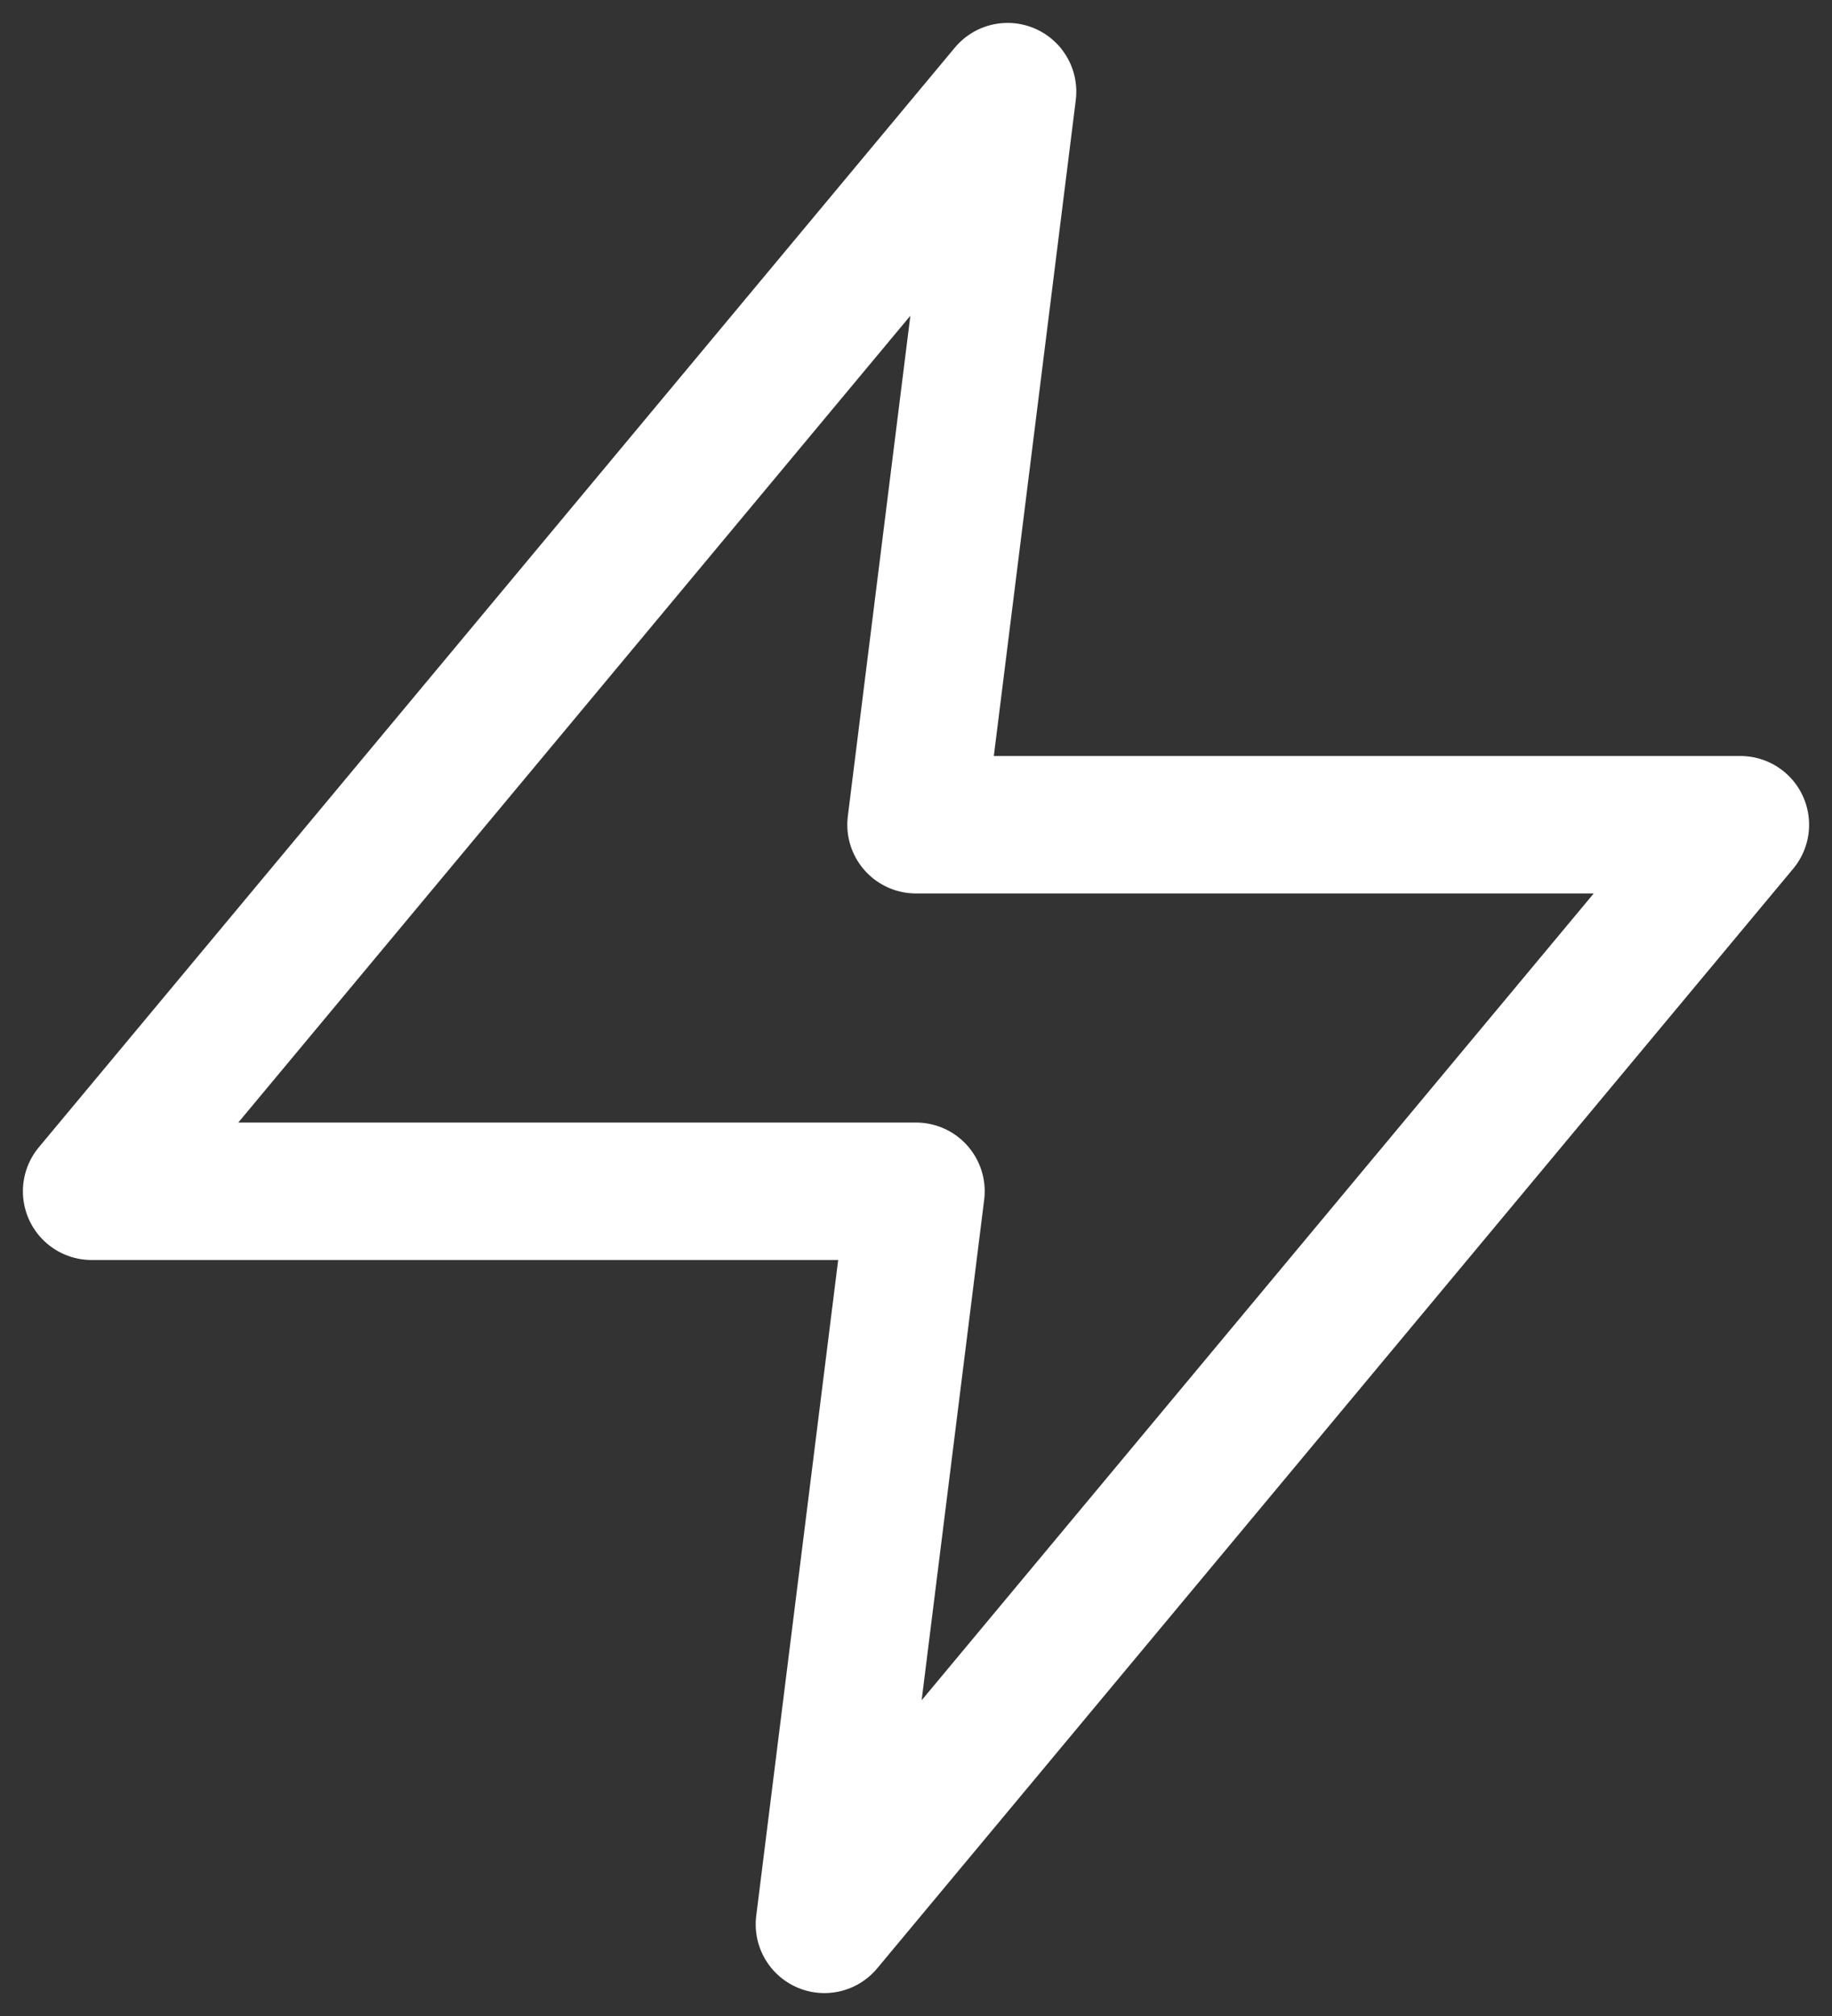 <svg width="20" height="22" viewBox="0 0 20 22" fill="none" xmlns="http://www.w3.org/2000/svg">
<rect x="0" y="0" width="20" height="22" fill="#333333" stroke="none"/>
<path d="M11 1L1 13H10L9 21L19 9H10L11 1Z" stroke="white" stroke-width="1.5" stroke-linecap="round" stroke-linejoin="round"/>
</svg>
